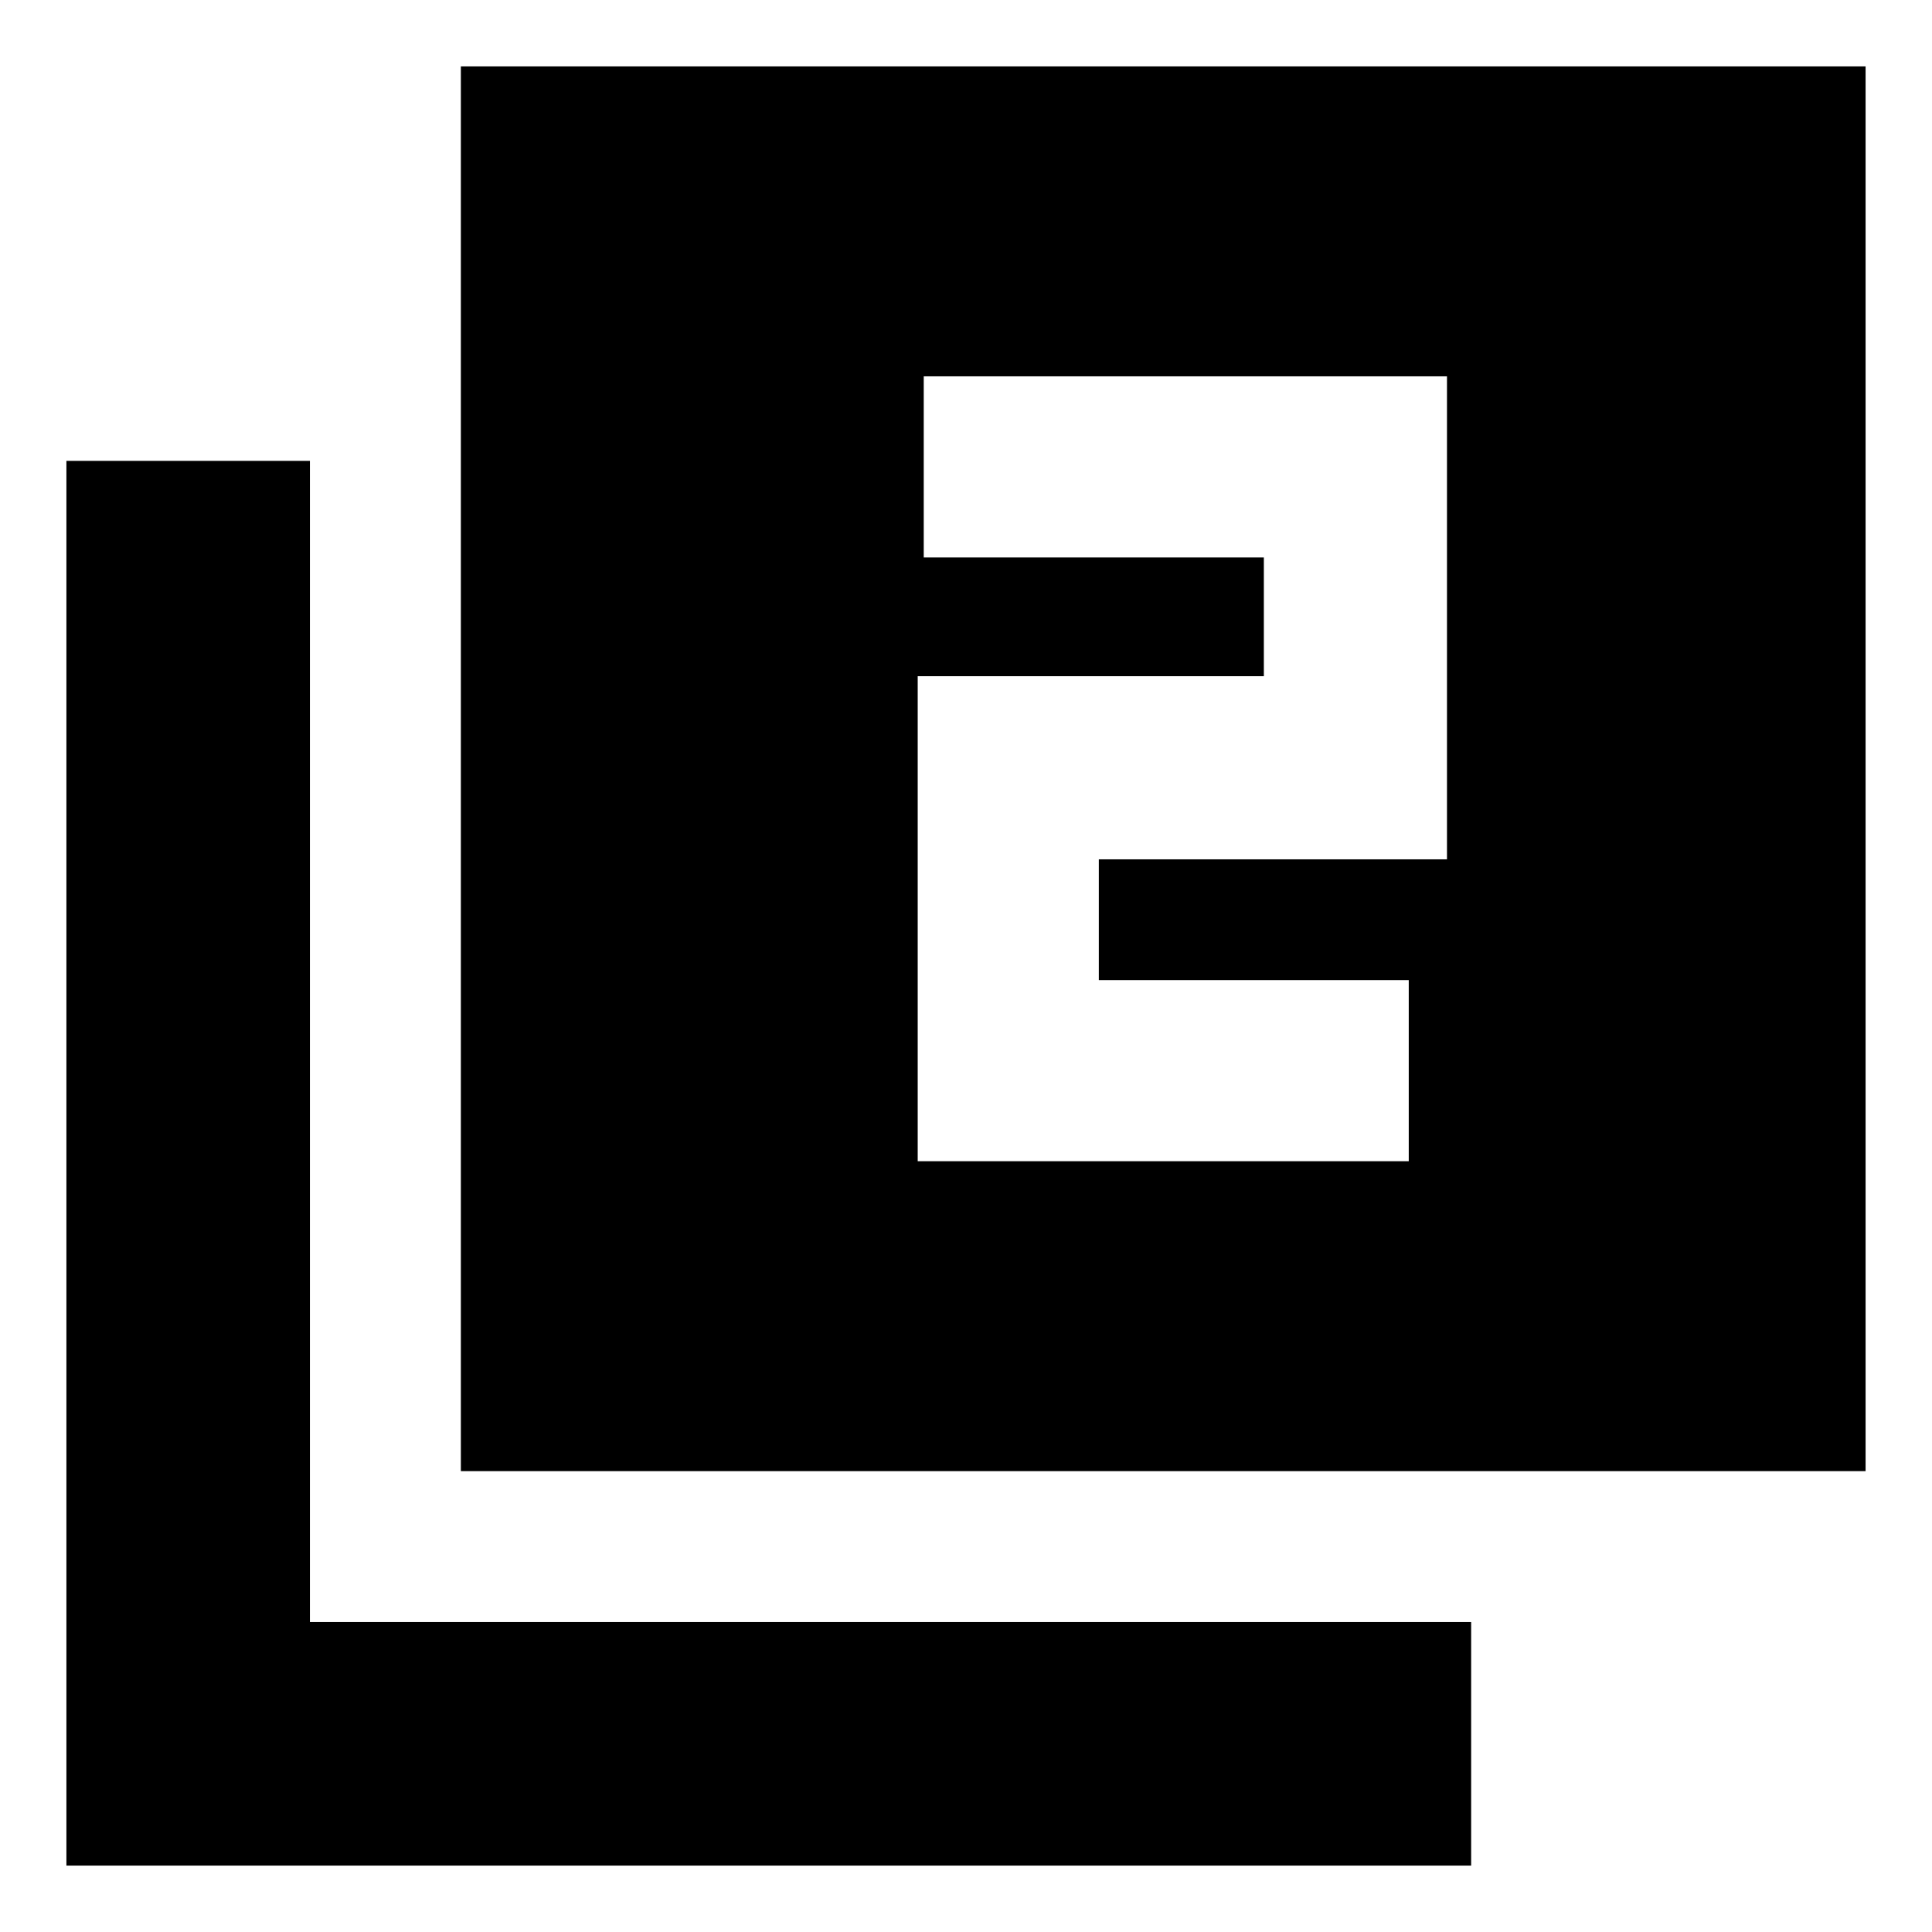 <svg xmlns="http://www.w3.org/2000/svg" height="24" width="24"><path d="M11.4 14.425H17.5V12.175H13.65V10.675H17.975V4.675H11.475V6.925H15.7V8.4H11.4ZM5.725 18.275V0.825H23.175V18.275ZM0.825 23.175V5.725H3.85V20.15H18.275V23.175Z"/></svg>